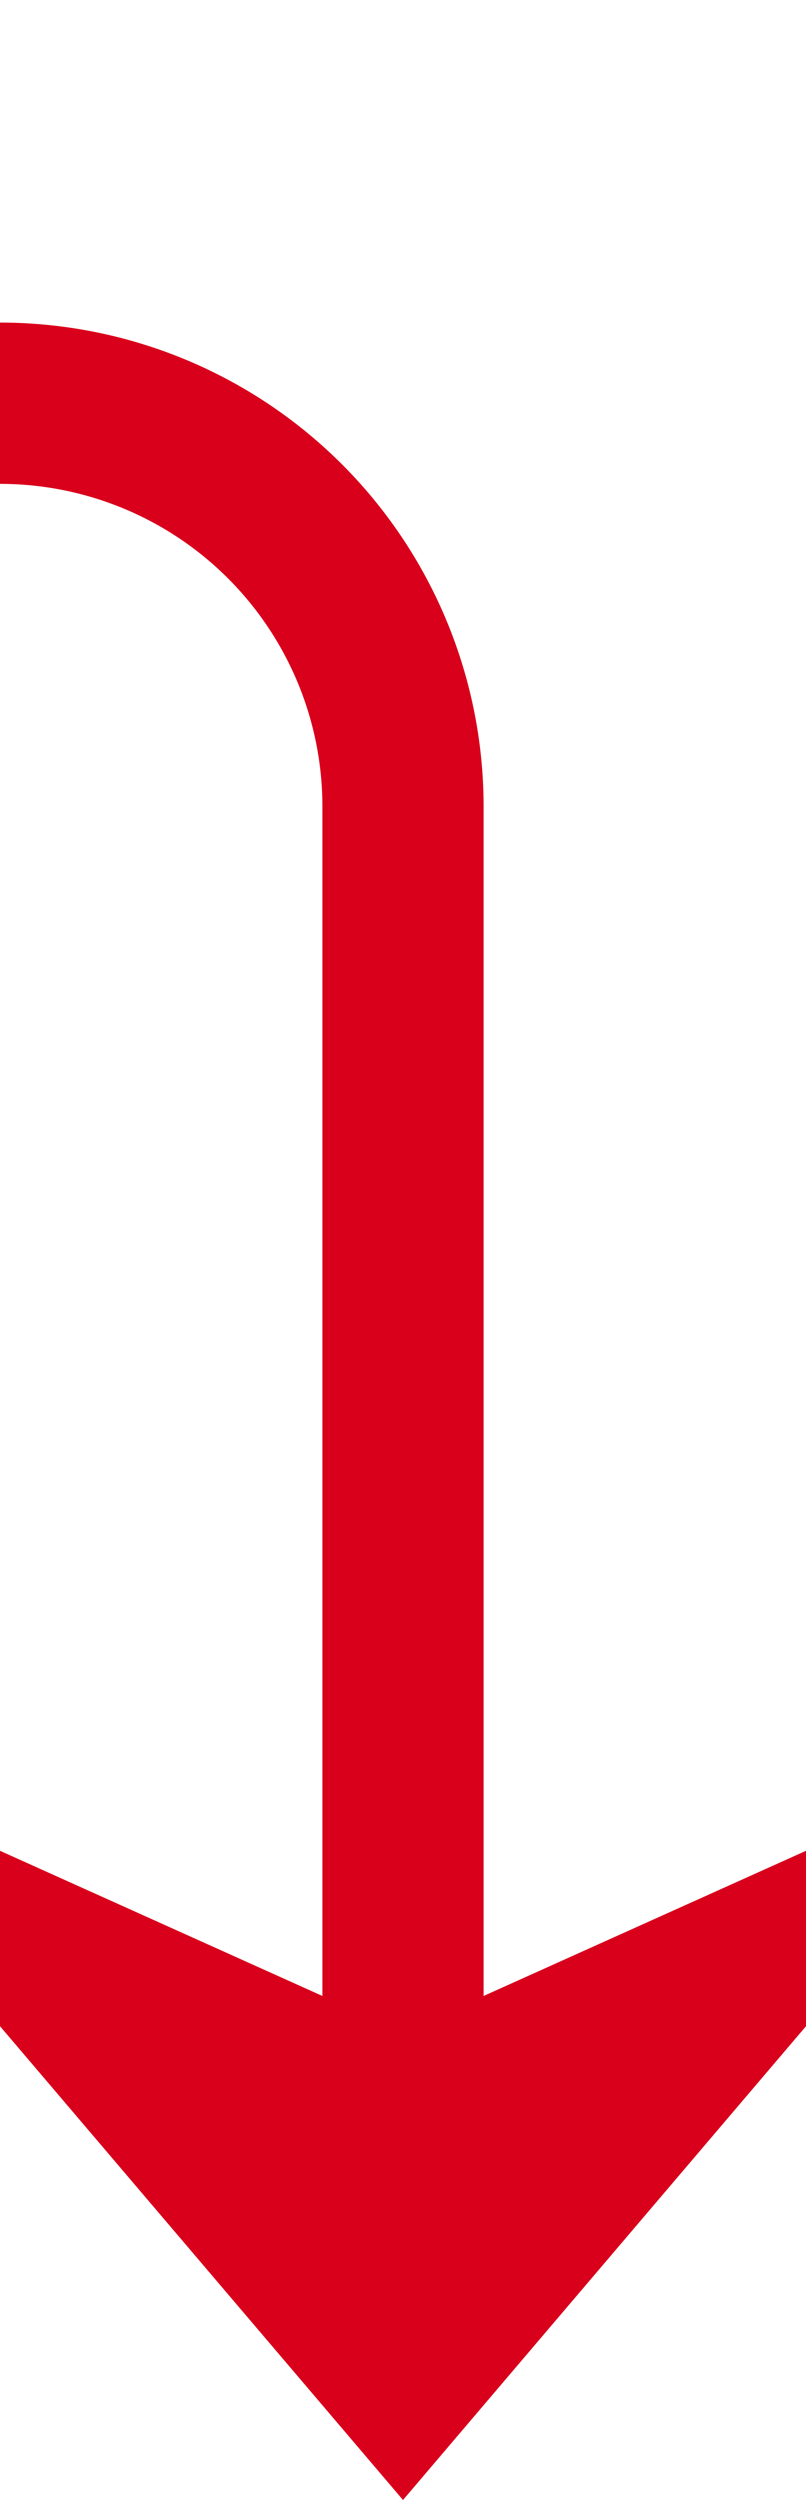 ﻿<?xml version="1.0" encoding="utf-8"?>
<svg version="1.1" xmlns:xlink="http://www.w3.org/1999/xlink" width="10px" height="31px" preserveAspectRatio="xMidYMin meet" viewBox="612 1957 8 31" xmlns="http://www.w3.org/2000/svg">
  <path d="M 160 1603  L 160 1957  A 5 5 0 0 0 165 1962 L 611 1962  A 5 5 0 0 1 616 1967 L 616 1986  " stroke-width="2" stroke-dasharray="0" stroke="rgba(217, 0, 27, 1)" fill="none" class="stroke" />
  <path d="M 608 1978.6  L 616 1988  L 624 1978.6  L 616 1982.2  L 608 1978.6  Z " fill-rule="nonzero" fill="rgba(217, 0, 27, 1)" stroke="none" class="fill" />
</svg>